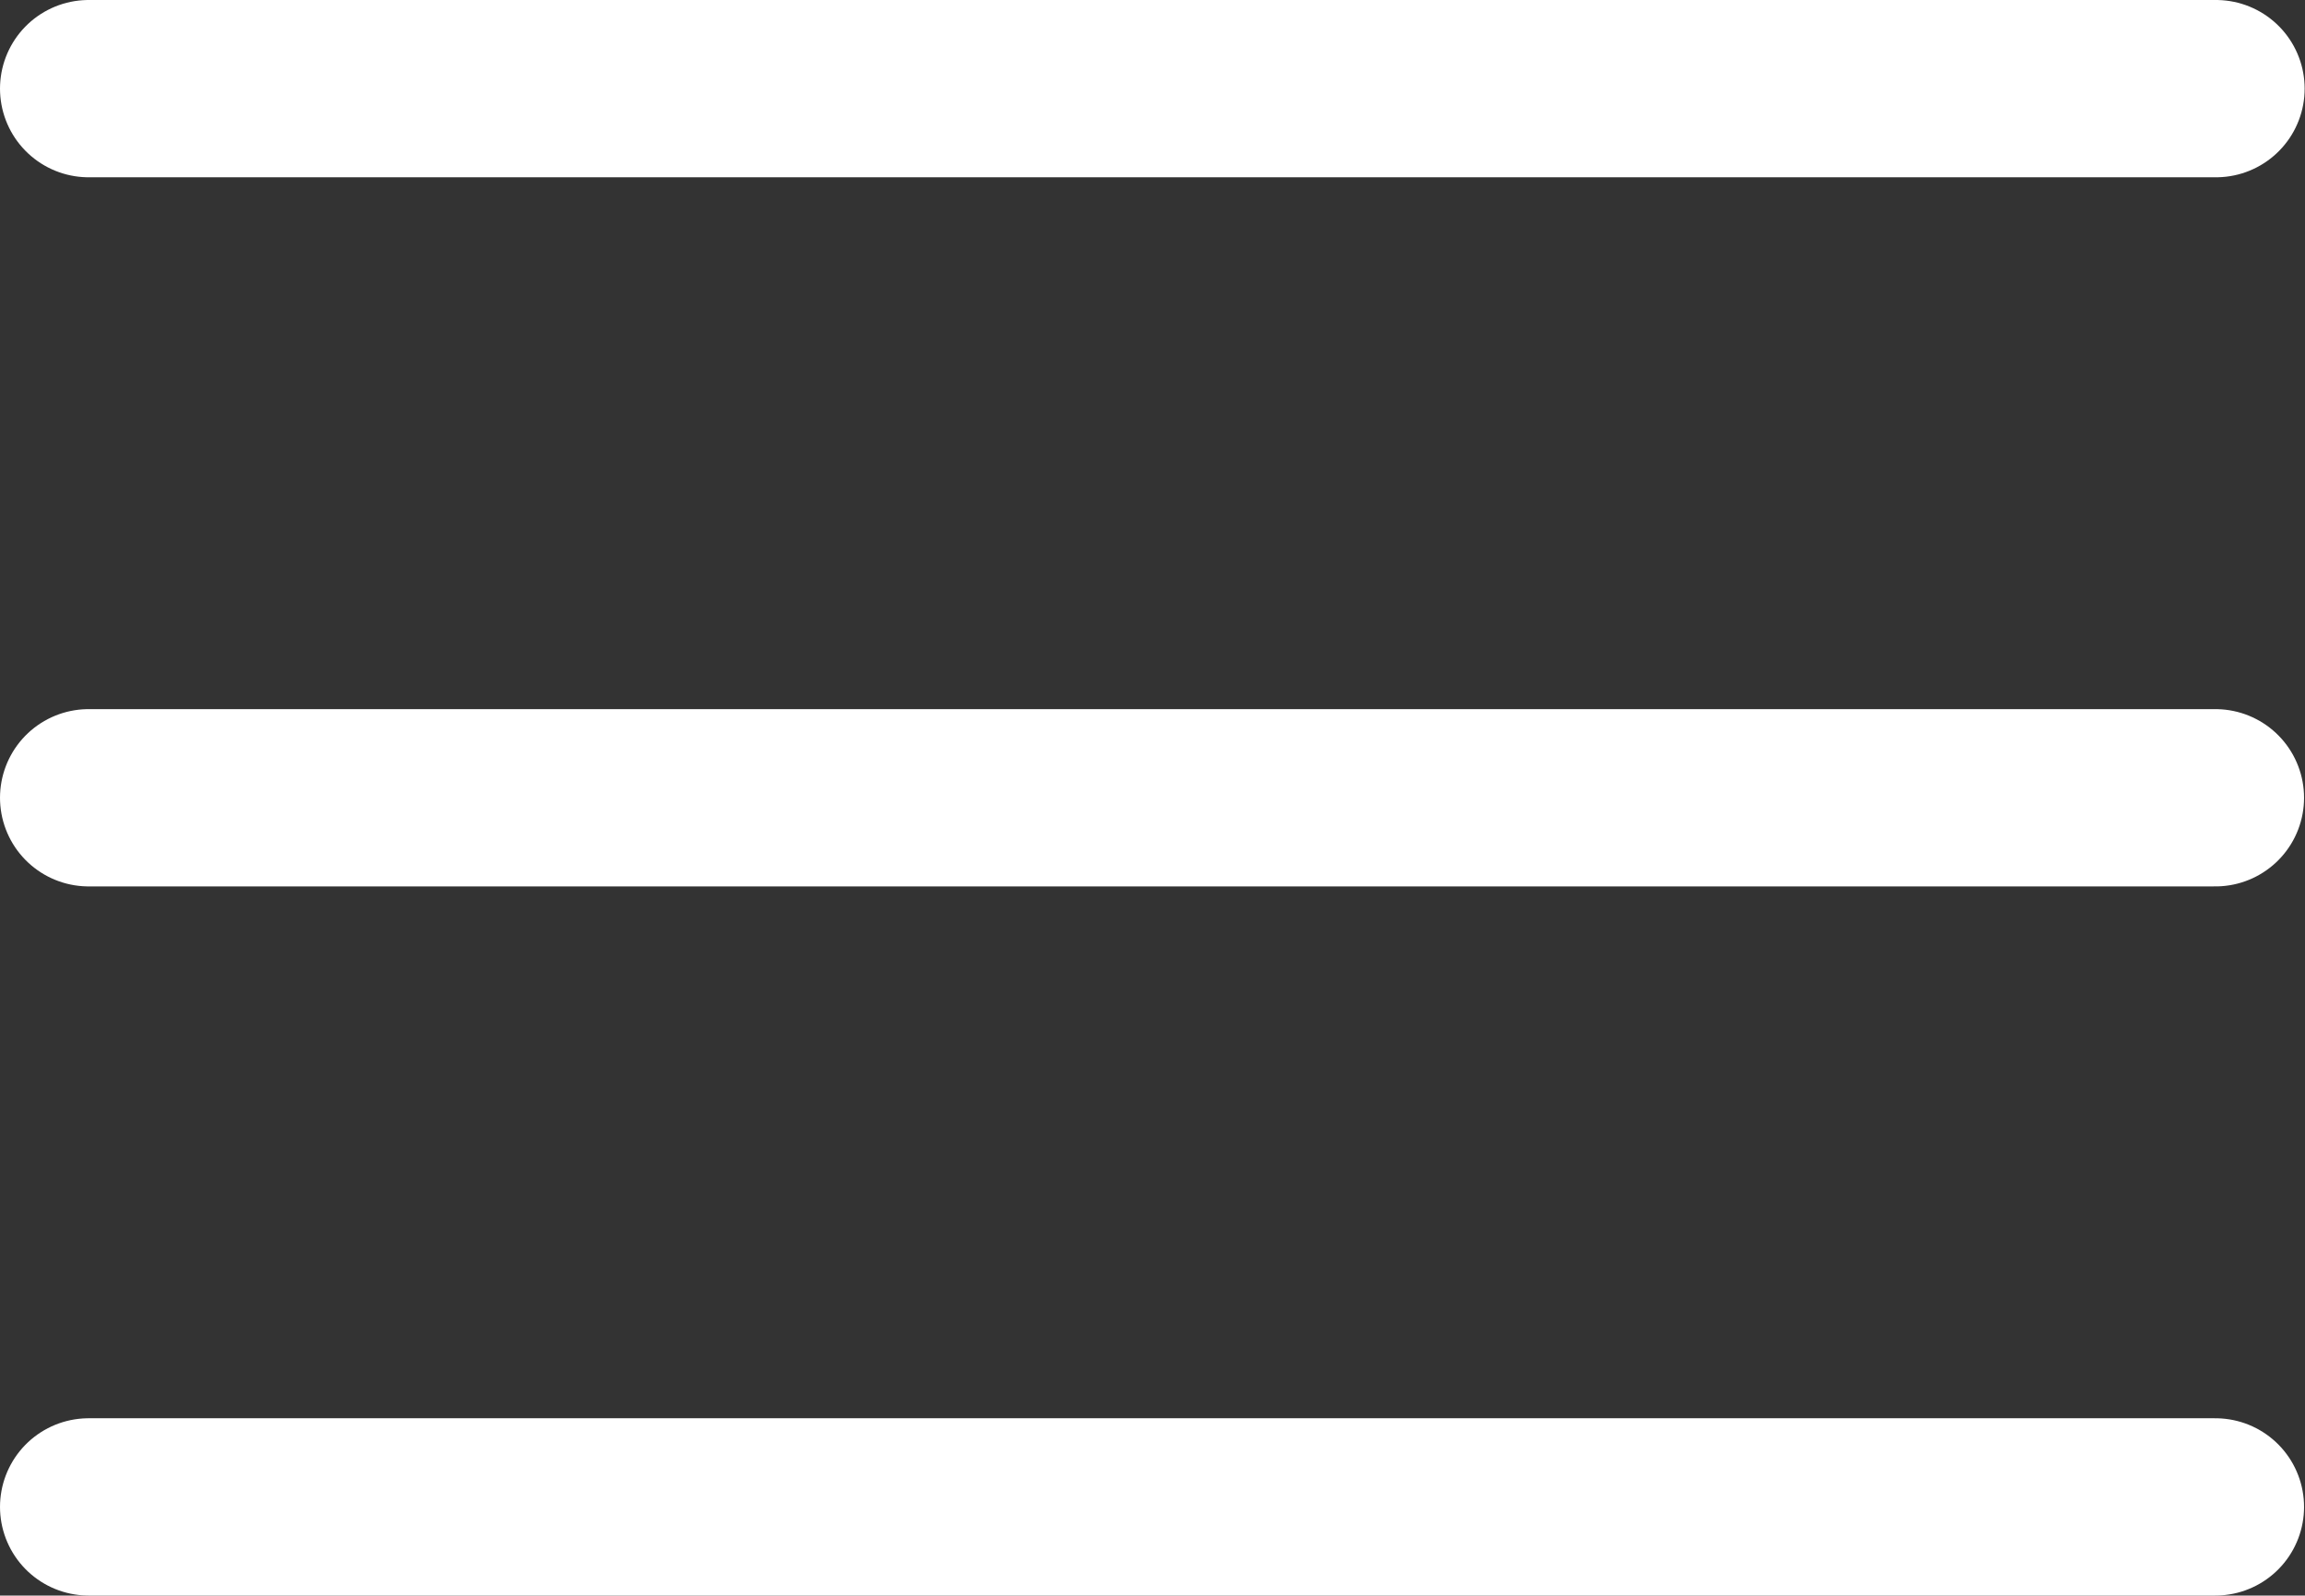 <svg width="39.006" height="27" viewBox="0 0 39.006 27" fill="none" xmlns="http://www.w3.org/2000/svg" xmlns:xlink="http://www.w3.org/1999/xlink">
	<rect x="0" y="0" width="39.006" height="27" fill="#333333" stroke="none"/>
	<desc>
			Created with Pixso.
	</desc>
	<defs/>
	<path id="Vector" d="M1.5 1.5L37.5 1.5M1.5 13.5L37.49 13.5M1.5 25.5L37.49 25.5" stroke="#FFFFFF" stroke-opacity="1" stroke-width="3" stroke-linejoin="round" stroke-linecap="round"/>
</svg>
